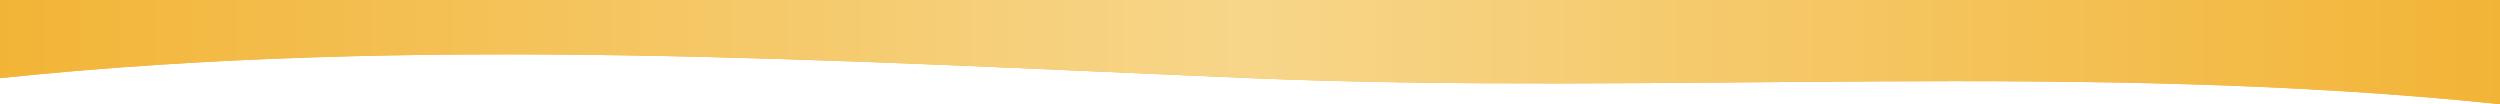 <?xml version="1.0" encoding="UTF-8"?>
<svg width="1440" height="60" viewBox="0 0 1440 60" fill="none" xmlns="http://www.w3.org/2000/svg" preserveAspectRatio="none">
  <!-- Smooth wave pattern with improved scaling -->
  <path d="M0 0H1440V60C1200 35 960 55 720 45C480 35 240 20 0 45V0Z" fill="#f2b436"/>
  
  <!-- Scalable wave pattern for better responsiveness -->
  <defs>
    <linearGradient id="waveGradient" x1="0%" y1="0%" x2="100%" y2="0%">
      <stop offset="0%" style="stop-color:#f2b436;stop-opacity:1" />
      <stop offset="50%" style="stop-color:#f7d68a;stop-opacity:1" />
      <stop offset="100%" style="stop-color:#f2b436;stop-opacity:1" />
    </linearGradient>
  </defs>
  
  <!-- Enhanced wave with gradient -->
  <path d="M0 0H1440V60C1200 35 960 55 720 45C480 35 240 20 0 45V0Z" fill="url(#waveGradient)"/>
</svg>
